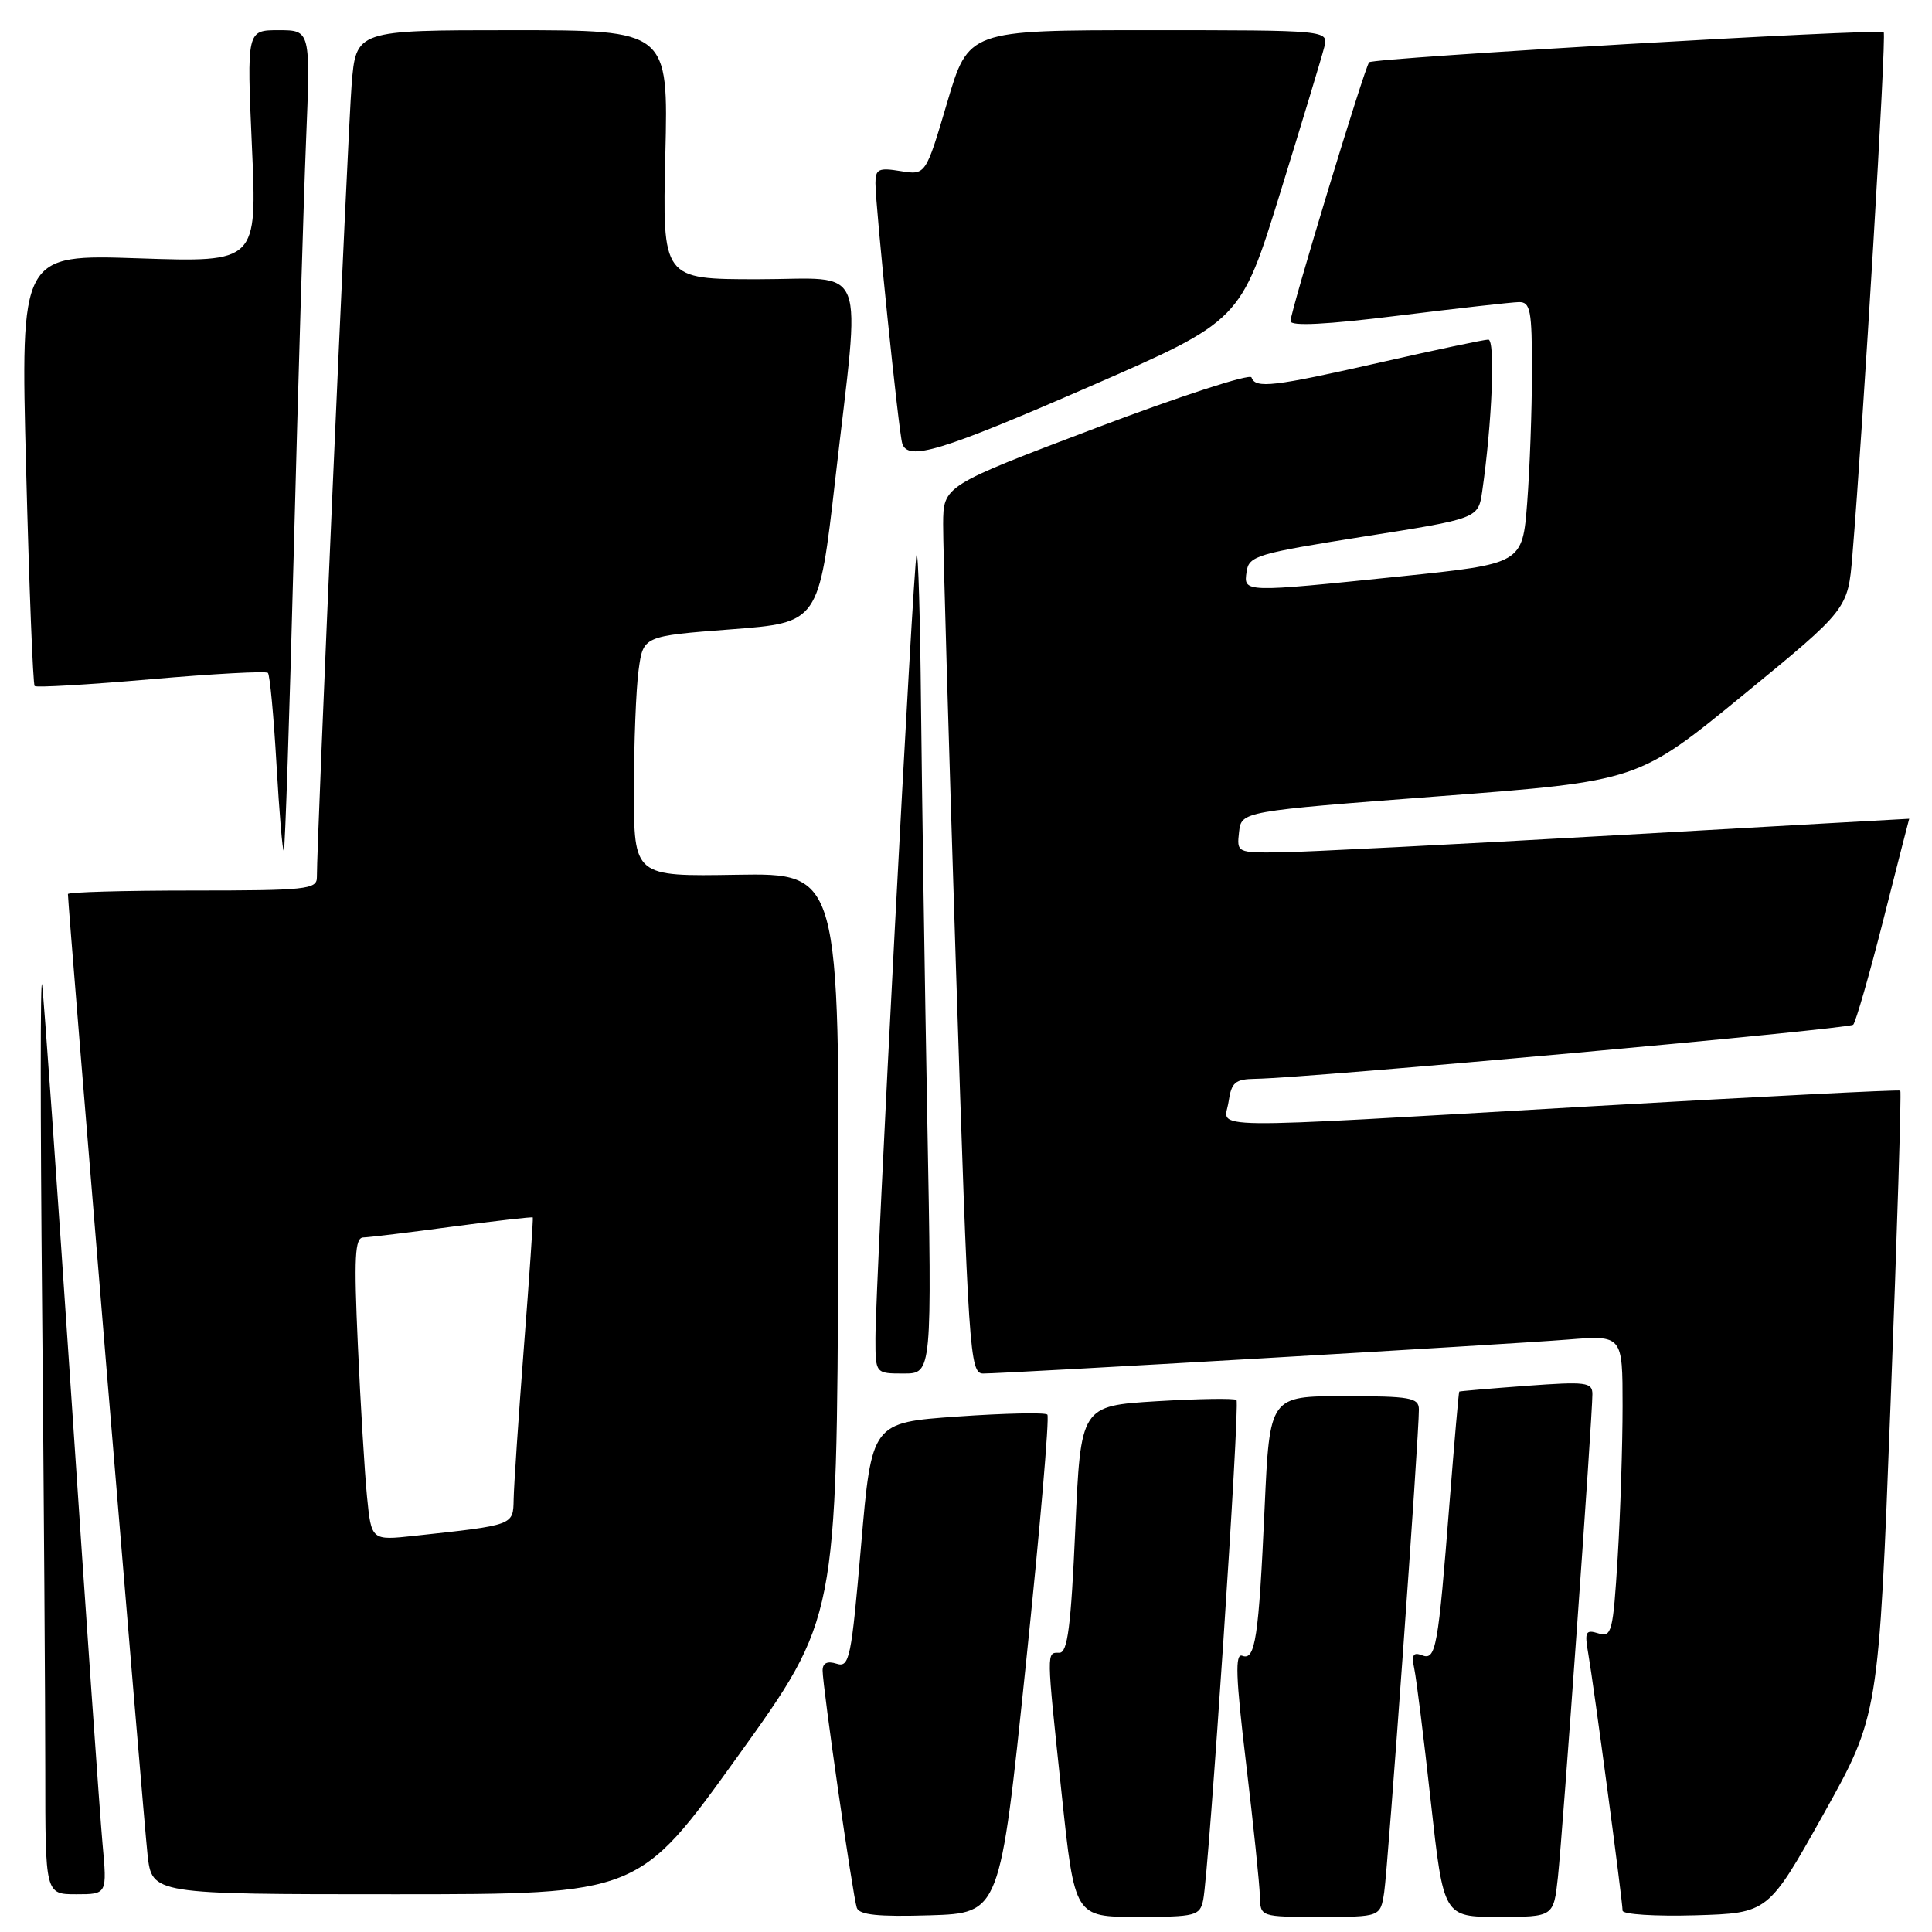 <?xml version="1.0" encoding="UTF-8" standalone="no"?>
<!DOCTYPE svg PUBLIC "-//W3C//DTD SVG 1.1//EN" "http://www.w3.org/Graphics/SVG/1.1/DTD/svg11.dtd" >
<svg xmlns="http://www.w3.org/2000/svg" xmlns:xlink="http://www.w3.org/1999/xlink" version="1.1" viewBox="0 0 256 256">
 <g >
 <path fill="currentColor"
d=" M 135.91 220.74 C 137.79 202.73 139.08 187.74 138.78 187.44 C 138.48 187.15 133.12 187.26 126.87 187.70 C 115.50 188.50 115.50 188.50 114.10 204.77 C 112.80 219.82 112.56 220.99 110.85 220.45 C 109.62 220.06 109.00 220.36 109.00 221.35 C 109.00 223.47 113.00 251.24 113.53 252.79 C 113.85 253.74 116.36 254.00 123.23 253.79 C 132.50 253.50 132.50 253.50 135.91 220.74 Z  M 159.43 251.75 C 160.19 248.03 164.33 186.00 163.84 185.51 C 163.60 185.26 158.85 185.34 153.30 185.67 C 143.20 186.29 143.20 186.29 142.48 202.64 C 141.91 215.53 141.46 219.00 140.38 219.00 C 138.64 219.00 138.63 218.40 140.68 237.75 C 142.40 254.00 142.40 254.00 150.68 254.00 C 158.46 254.00 158.99 253.86 159.43 251.75 Z  M 183.41 250.75 C 183.91 247.52 188.04 190.10 188.01 186.75 C 188.00 185.20 186.86 185.00 178.12 185.00 C 168.24 185.00 168.24 185.00 167.57 199.75 C 166.79 217.05 166.33 220.07 164.61 219.40 C 163.63 219.03 163.74 222.20 165.12 233.71 C 166.09 241.84 166.91 249.74 166.94 251.25 C 167.00 254.00 167.00 254.00 174.95 254.00 C 182.91 254.00 182.91 254.00 183.41 250.75 Z  M 206.43 248.75 C 207.05 243.10 211.01 187.66 211.00 184.74 C 211.00 183.15 210.17 183.05 202.25 183.63 C 197.44 183.99 193.44 184.33 193.36 184.39 C 193.28 184.45 192.71 191.03 192.08 199.00 C 190.55 218.51 190.27 220.04 188.41 219.33 C 187.25 218.88 187.02 219.30 187.40 221.12 C 187.68 222.43 188.67 230.36 189.59 238.75 C 191.28 254.00 191.28 254.00 198.57 254.00 C 205.86 254.00 205.86 254.00 206.43 248.75 Z  M 241.61 240.41 C 248.93 227.31 248.93 227.31 250.51 186.03 C 251.38 163.33 251.96 144.64 251.80 144.51 C 251.63 144.37 233.28 145.30 211.00 146.58 C 157.89 149.64 162.24 149.69 162.79 146.00 C 163.17 143.41 163.66 142.99 166.36 142.95 C 173.37 142.85 244.97 136.36 245.56 135.78 C 245.90 135.43 247.71 129.15 249.57 121.82 C 251.43 114.50 252.96 108.49 252.98 108.49 C 252.99 108.48 235.56 109.46 214.25 110.67 C 192.94 111.88 172.88 112.90 169.68 112.94 C 163.92 113.00 163.87 112.98 164.18 110.25 C 164.50 107.50 164.50 107.50 190.78 105.50 C 217.05 103.50 217.05 103.50 230.96 92.11 C 244.86 80.72 244.86 80.72 245.45 73.61 C 246.88 56.41 249.99 4.65 249.60 4.27 C 249.08 3.75 182.00 7.66 181.42 8.25 C 180.85 8.82 171.01 41.22 171.00 42.55 C 171.00 43.25 175.76 43.01 185.25 41.83 C 193.09 40.86 200.29 40.05 201.25 40.03 C 202.79 40.00 203.00 41.09 202.99 49.25 C 202.99 54.34 202.70 62.15 202.36 66.60 C 201.73 74.70 201.73 74.70 185.61 76.37 C 164.64 78.53 164.78 78.54 165.18 75.75 C 165.48 73.65 166.55 73.34 180.69 71.10 C 195.87 68.71 195.87 68.71 196.40 65.10 C 197.71 56.05 198.16 45.00 197.21 45.00 C 196.66 45.00 190.27 46.35 183.00 48.00 C 168.70 51.25 166.34 51.52 165.83 50.01 C 165.65 49.47 156.39 52.48 145.25 56.70 C 125.00 64.37 125.00 64.37 124.97 69.44 C 124.95 72.22 125.72 98.69 126.67 128.25 C 128.33 179.53 128.49 182.00 130.28 182.00 C 133.31 182.00 199.82 178.14 207.75 177.50 C 215.00 176.92 215.00 176.92 215.00 186.30 C 215.00 191.47 214.71 200.49 214.35 206.36 C 213.74 216.27 213.56 216.99 211.79 216.43 C 210.10 215.90 209.94 216.21 210.46 219.16 C 211.17 223.20 215.00 251.90 215.00 253.17 C 215.00 253.67 219.34 253.94 224.64 253.79 C 234.29 253.50 234.29 253.50 241.61 240.41 Z  M 13.58 244.25 C 13.24 240.54 11.39 214.10 9.48 185.50 C 7.56 156.90 5.81 132.15 5.58 130.50 C 5.34 128.85 5.34 147.94 5.58 172.91 C 5.81 197.89 6.00 225.68 6.00 234.66 C 6.00 251.00 6.00 251.00 10.10 251.00 C 14.20 251.00 14.20 251.00 13.58 244.25 Z  M 97.75 232.73 C 110.88 214.46 110.88 214.46 111.07 165.07 C 111.25 115.69 111.25 115.69 97.62 115.91 C 84.00 116.14 84.00 116.14 84.00 104.71 C 84.00 98.42 84.28 91.25 84.62 88.78 C 85.23 84.28 85.23 84.28 96.87 83.39 C 108.50 82.50 108.50 82.50 110.68 63.50 C 114.05 34.04 115.20 37.00 100.38 37.00 C 87.77 37.00 87.77 37.00 88.16 20.50 C 88.56 4.00 88.56 4.00 67.87 4.00 C 47.17 4.00 47.17 4.00 46.59 11.25 C 46.08 17.62 41.96 111.71 41.99 116.25 C 42.00 117.85 40.55 118.00 25.50 118.00 C 16.43 118.00 9.00 118.21 9.00 118.47 C 9.00 120.05 19.06 241.48 19.55 245.75 C 20.14 251.00 20.14 251.00 52.38 251.00 C 84.63 251.00 84.63 251.00 97.75 232.73 Z  M 122.87 148.25 C 122.53 129.69 122.16 105.05 122.04 93.50 C 121.93 81.95 121.67 72.95 121.45 73.50 C 121.02 74.63 116.00 170.12 116.00 177.34 C 116.00 182.00 116.00 182.00 119.75 182.00 C 123.50 182.00 123.50 182.00 122.87 148.25 Z  M 38.93 72.96 C 39.50 51.26 40.22 26.86 40.55 18.75 C 41.15 4.00 41.15 4.00 36.92 4.00 C 32.70 4.00 32.70 4.00 33.38 19.38 C 34.07 34.76 34.07 34.76 18.40 34.23 C 2.72 33.70 2.72 33.70 3.46 62.10 C 3.86 77.72 4.37 90.68 4.59 90.90 C 4.80 91.13 11.74 90.72 20.00 90.00 C 28.26 89.28 35.24 88.90 35.50 89.16 C 35.76 89.42 36.27 94.90 36.64 101.33 C 37.01 107.76 37.44 112.89 37.61 112.73 C 37.77 112.56 38.37 94.67 38.93 72.96 Z  M 144.45 51.19 C 164.39 42.50 164.39 42.50 169.65 25.50 C 172.54 16.15 175.16 7.49 175.47 6.25 C 176.04 4.00 176.04 4.00 152.18 4.00 C 128.33 4.00 128.33 4.00 125.50 13.60 C 122.66 23.21 122.66 23.21 119.33 22.67 C 116.42 22.19 116.00 22.40 116.00 24.27 C 116.00 27.32 119.08 57.25 119.55 58.75 C 120.29 61.14 124.62 59.83 144.45 51.19 Z  M 48.63 198.31 C 48.32 195.11 47.77 186.09 47.42 178.25 C 46.89 166.58 47.02 163.99 48.14 163.97 C 48.89 163.95 54.22 163.31 59.98 162.53 C 65.75 161.76 70.53 161.22 70.60 161.32 C 70.67 161.42 70.15 169.15 69.42 178.50 C 68.70 187.85 68.09 196.92 68.06 198.66 C 67.99 202.13 68.17 202.07 54.86 203.51 C 49.21 204.12 49.21 204.12 48.63 198.31 Z "/>
</g>
</svg>